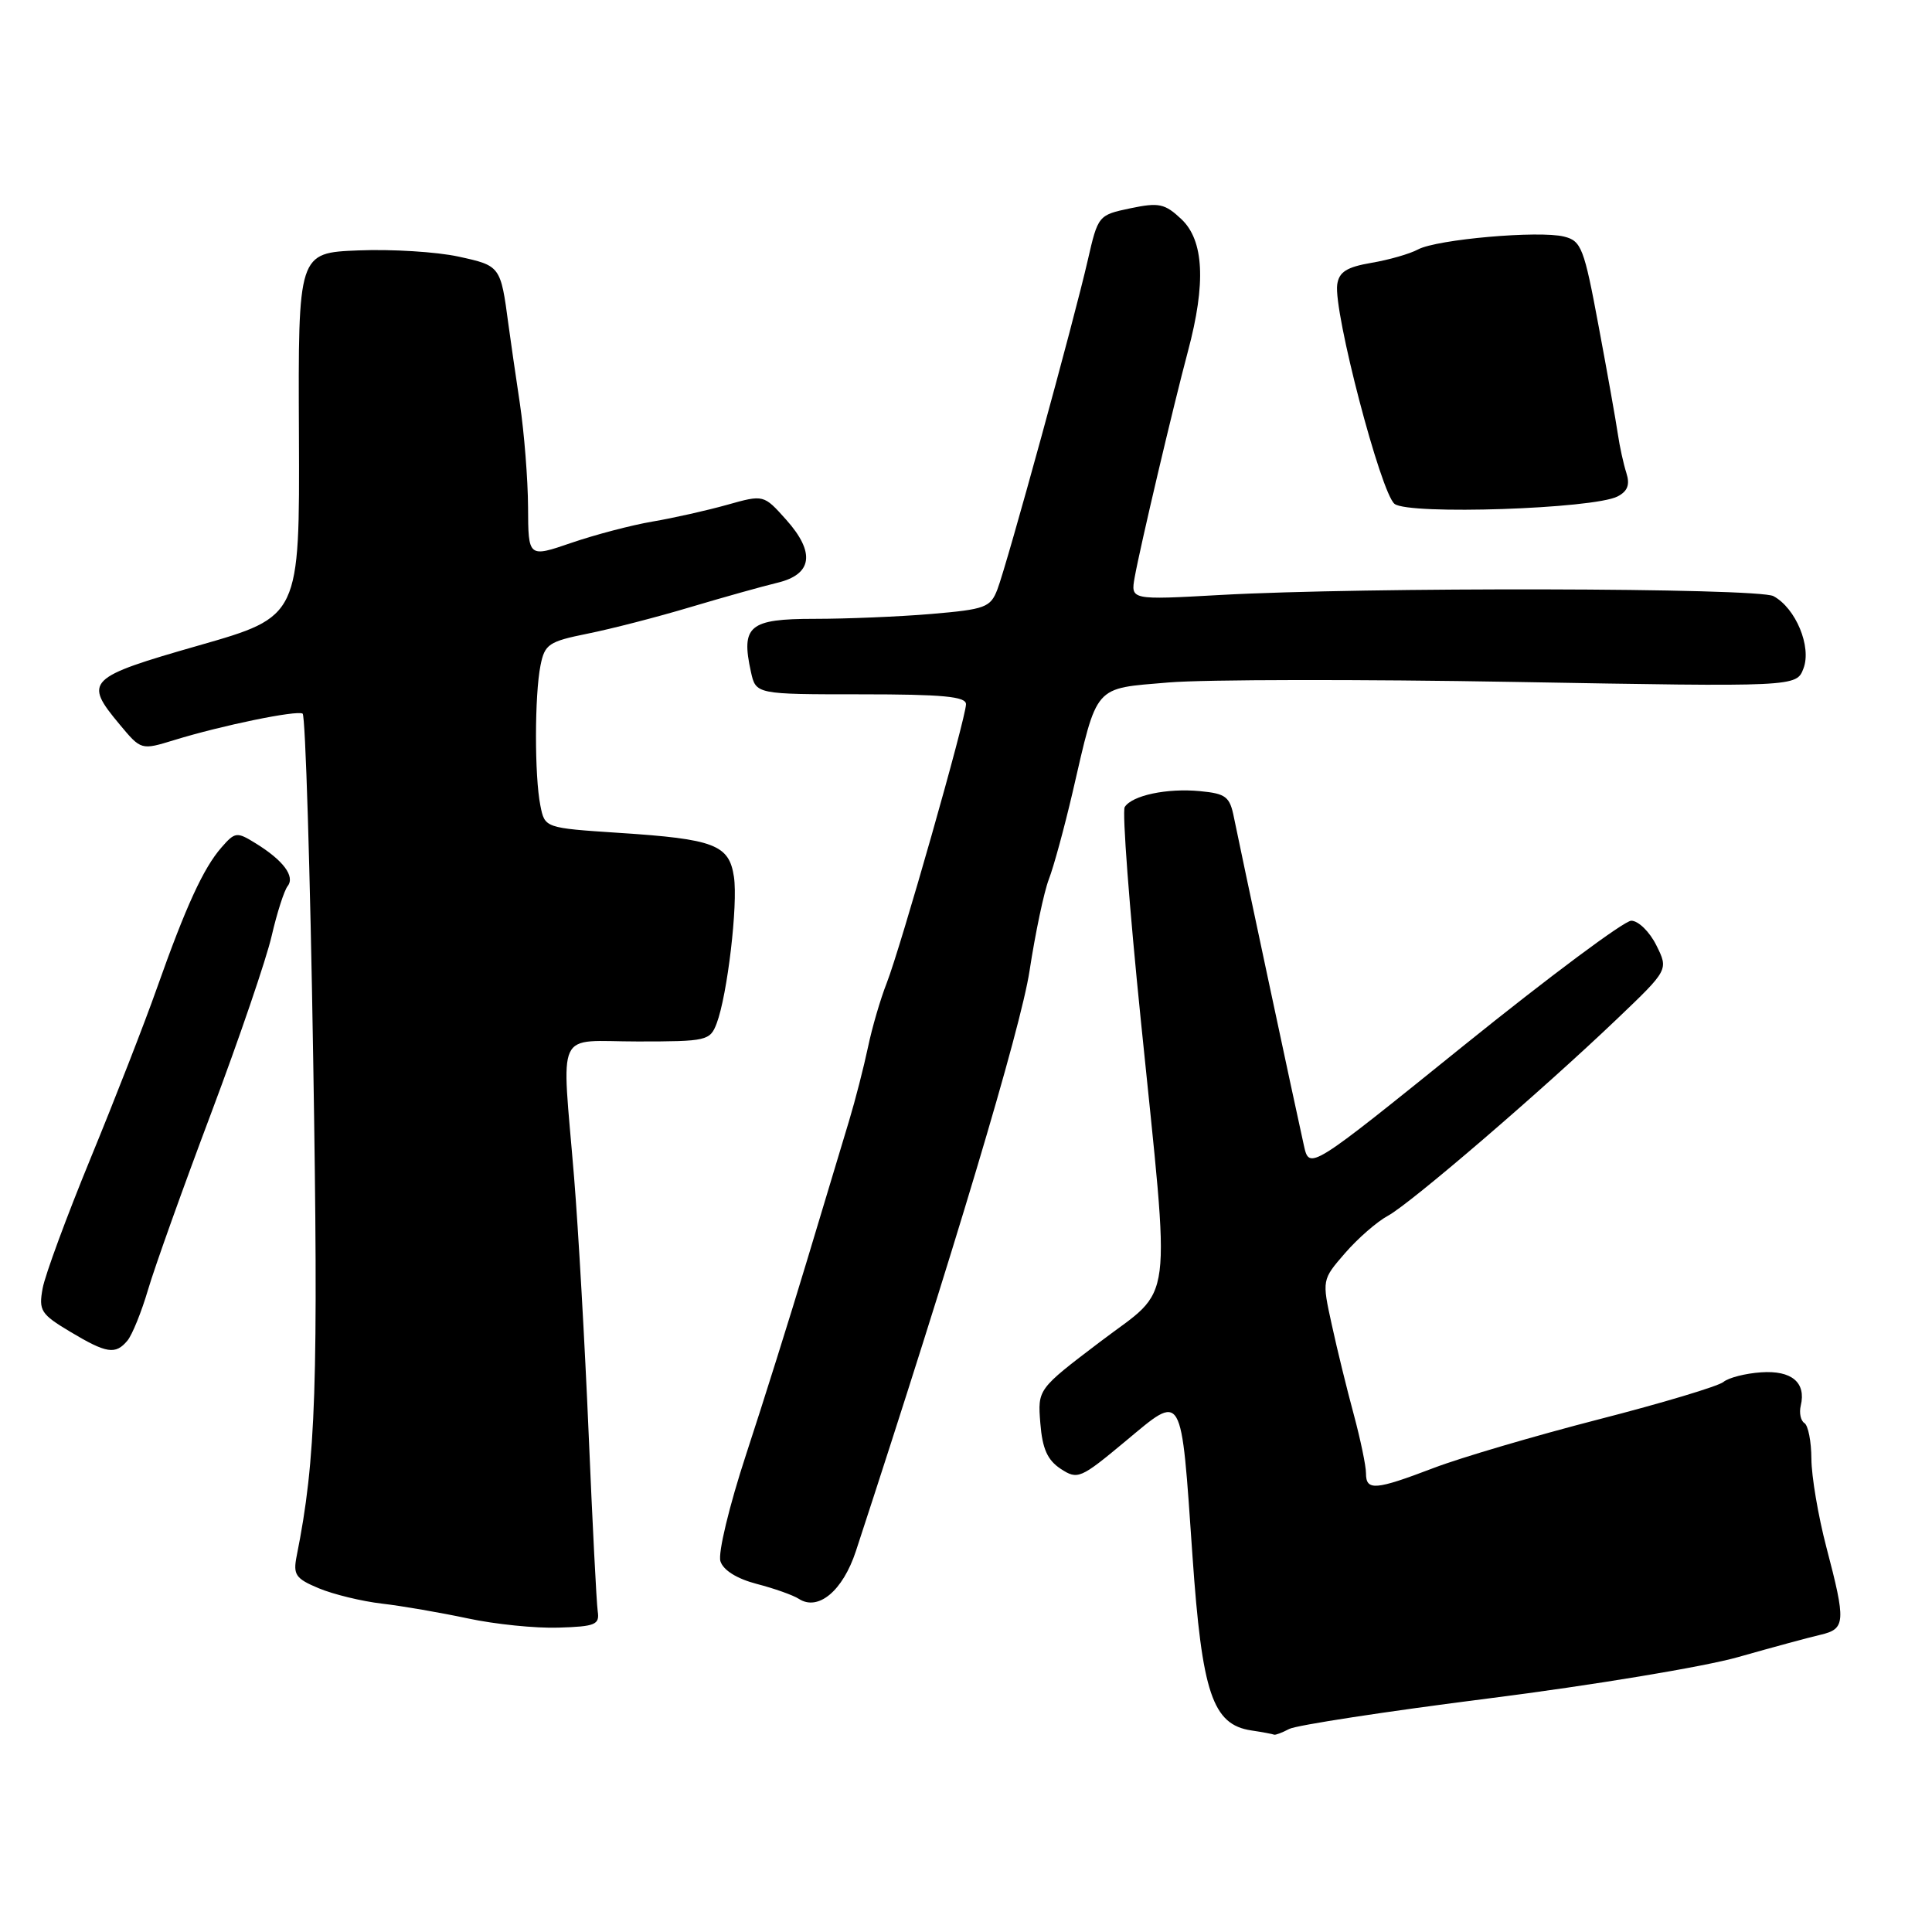 <?xml version="1.0" encoding="UTF-8" standalone="no"?>
<!DOCTYPE svg PUBLIC "-//W3C//DTD SVG 1.1//EN" "http://www.w3.org/Graphics/SVG/1.1/DTD/svg11.dtd" >
<svg xmlns="http://www.w3.org/2000/svg" xmlns:xlink="http://www.w3.org/1999/xlink" version="1.1" viewBox="0 0 256 256">
 <g >
 <path fill="currentColor"
d=" M 170.82 229.10 C 171.75 228.60 183.68 226.77 197.33 225.04 C 210.98 223.31 225.82 220.85 230.32 219.57 C 234.82 218.29 239.74 216.96 241.25 216.61 C 244.55 215.83 244.61 214.94 242.00 205.00 C 240.92 200.88 240.03 195.61 240.02 193.31 C 240.01 191.00 239.59 188.87 239.09 188.56 C 238.60 188.25 238.38 187.21 238.61 186.25 C 239.34 183.19 237.41 181.56 233.36 181.84 C 231.29 181.98 229.04 182.55 228.36 183.12 C 227.68 183.68 220.23 185.92 211.81 188.08 C 203.39 190.25 193.57 193.14 189.98 194.51 C 182.21 197.47 181.00 197.57 181.00 195.21 C 181.00 194.23 180.27 190.74 179.39 187.46 C 178.50 184.18 177.18 178.82 176.47 175.54 C 175.16 169.58 175.16 169.58 178.23 166.04 C 179.92 164.09 182.47 161.87 183.90 161.10 C 186.90 159.48 204.30 144.53 214.28 135.00 C 221.09 128.50 221.09 128.50 219.47 125.25 C 218.58 123.46 217.09 122.00 216.15 122.00 C 215.22 122.00 205.24 129.44 193.98 138.52 C 173.50 155.05 173.50 155.05 172.77 151.77 C 171.64 146.73 164.22 111.90 163.51 108.35 C 162.96 105.55 162.45 105.16 159.00 104.83 C 154.63 104.41 149.99 105.40 149.03 106.94 C 148.68 107.51 149.64 120.24 151.17 135.24 C 155.13 174.31 155.64 170.29 145.75 177.81 C 137.49 184.08 137.49 184.08 137.85 188.59 C 138.12 191.97 138.79 193.47 140.55 194.63 C 142.80 196.10 143.16 195.94 149.13 190.97 C 156.82 184.57 156.47 183.98 158.01 206.17 C 159.27 224.35 160.67 228.51 165.79 229.29 C 167.28 229.51 168.64 229.77 168.82 229.85 C 168.99 229.93 169.89 229.59 170.82 229.10 Z  M 79.20 213.50 C 79.04 212.40 78.50 201.82 78.00 190.00 C 77.50 178.18 76.63 162.88 76.07 156.00 C 74.42 135.87 73.42 138.00 84.52 138.00 C 93.64 138.00 94.09 137.90 94.96 135.61 C 96.38 131.87 97.80 119.85 97.25 116.18 C 96.61 111.93 94.67 111.18 82.03 110.36 C 72.19 109.71 72.19 109.71 71.60 106.73 C 70.82 102.85 70.83 92.10 71.62 88.17 C 72.18 85.36 72.71 85.00 77.87 83.96 C 80.96 83.34 87.10 81.76 91.50 80.44 C 95.90 79.13 101.08 77.68 103.00 77.22 C 107.66 76.11 108.06 73.21 104.16 68.85 C 101.19 65.53 101.19 65.53 96.35 66.89 C 93.68 67.64 89.23 68.64 86.46 69.11 C 83.69 69.58 78.86 70.85 75.71 71.93 C 70.00 73.89 70.00 73.89 69.97 67.20 C 69.95 63.51 69.46 57.35 68.89 53.50 C 68.31 49.65 67.63 44.92 67.37 43.00 C 66.34 35.24 66.31 35.21 60.75 34.00 C 57.86 33.37 51.90 33.00 47.50 33.18 C 39.50 33.50 39.50 33.50 39.61 57.60 C 39.71 81.70 39.71 81.70 26.36 85.52 C 11.52 89.77 11.05 90.24 15.85 95.99 C 18.70 99.41 18.70 99.41 23.10 98.06 C 29.40 96.12 39.33 94.08 40.10 94.56 C 40.47 94.79 41.10 115.36 41.50 140.29 C 42.21 183.53 41.88 193.34 39.31 206.18 C 38.82 208.67 39.16 209.17 42.25 210.46 C 44.17 211.26 47.94 212.18 50.62 212.49 C 53.31 212.80 58.42 213.69 62.00 214.45 C 65.58 215.22 70.97 215.77 74.00 215.67 C 78.89 215.52 79.47 215.28 79.20 213.50 Z  M 113.41 205.53 C 126.34 166.06 135.26 136.25 136.42 128.64 C 137.19 123.61 138.34 118.15 138.98 116.50 C 139.62 114.85 141.03 109.67 142.12 105.00 C 145.46 90.55 144.82 91.28 154.84 90.43 C 159.60 90.03 180.27 90.00 200.77 90.36 C 238.04 91.02 238.04 91.02 238.97 88.57 C 240.07 85.69 237.94 80.57 234.99 78.99 C 232.91 77.88 180.79 77.77 161.66 78.84 C 149.82 79.50 149.82 79.50 150.35 76.50 C 151.09 72.40 155.46 53.84 157.41 46.54 C 159.82 37.52 159.53 31.85 156.53 29.03 C 154.34 26.97 153.56 26.81 149.78 27.60 C 145.54 28.49 145.49 28.55 144.13 34.50 C 142.35 42.31 133.45 74.74 132.16 78.10 C 131.24 80.49 130.57 80.74 123.43 81.35 C 119.18 81.71 112.20 82.00 107.92 82.00 C 99.27 82.00 98.16 82.92 99.50 89.02 C 100.16 92.00 100.16 92.00 114.08 92.00 C 124.90 92.00 128.00 92.29 128.00 93.31 C 128.00 95.11 119.32 125.61 117.49 130.27 C 116.67 132.35 115.55 136.17 115.01 138.77 C 114.46 141.37 113.34 145.75 112.51 148.50 C 111.68 151.25 109.17 159.57 106.94 167.00 C 104.71 174.43 101.07 186.00 98.86 192.73 C 96.62 199.56 95.12 205.80 95.46 206.87 C 95.84 208.07 97.64 209.19 100.28 209.88 C 102.60 210.48 105.10 211.37 105.84 211.85 C 108.41 213.53 111.68 210.80 113.41 205.53 Z  M 16.89 177.63 C 17.52 176.87 18.75 173.84 19.62 170.88 C 20.49 167.92 24.25 157.40 27.98 147.50 C 31.70 137.60 35.31 127.03 36.00 124.00 C 36.70 120.97 37.65 118.01 38.11 117.42 C 39.13 116.13 37.54 114.00 33.87 111.74 C 31.38 110.20 31.15 110.22 29.33 112.31 C 26.95 115.04 24.63 120.09 20.79 130.94 C 19.15 135.59 15.20 145.71 12.02 153.44 C 8.84 161.18 5.97 168.95 5.65 170.71 C 5.11 173.66 5.41 174.13 9.28 176.45 C 14.12 179.35 15.31 179.54 16.89 177.63 Z  M 214.34 65.78 C 215.67 65.09 216.00 64.22 215.50 62.66 C 215.12 61.47 214.61 59.15 214.37 57.50 C 214.13 55.85 212.99 49.43 211.83 43.24 C 209.90 32.86 209.54 31.92 207.25 31.35 C 203.94 30.52 190.41 31.71 187.90 33.05 C 186.81 33.64 184.02 34.44 181.70 34.83 C 178.45 35.39 177.43 36.03 177.19 37.69 C 176.67 41.28 182.97 65.37 184.79 66.77 C 186.71 68.25 211.15 67.43 214.34 65.78 Z "/>
</g>
</svg>
